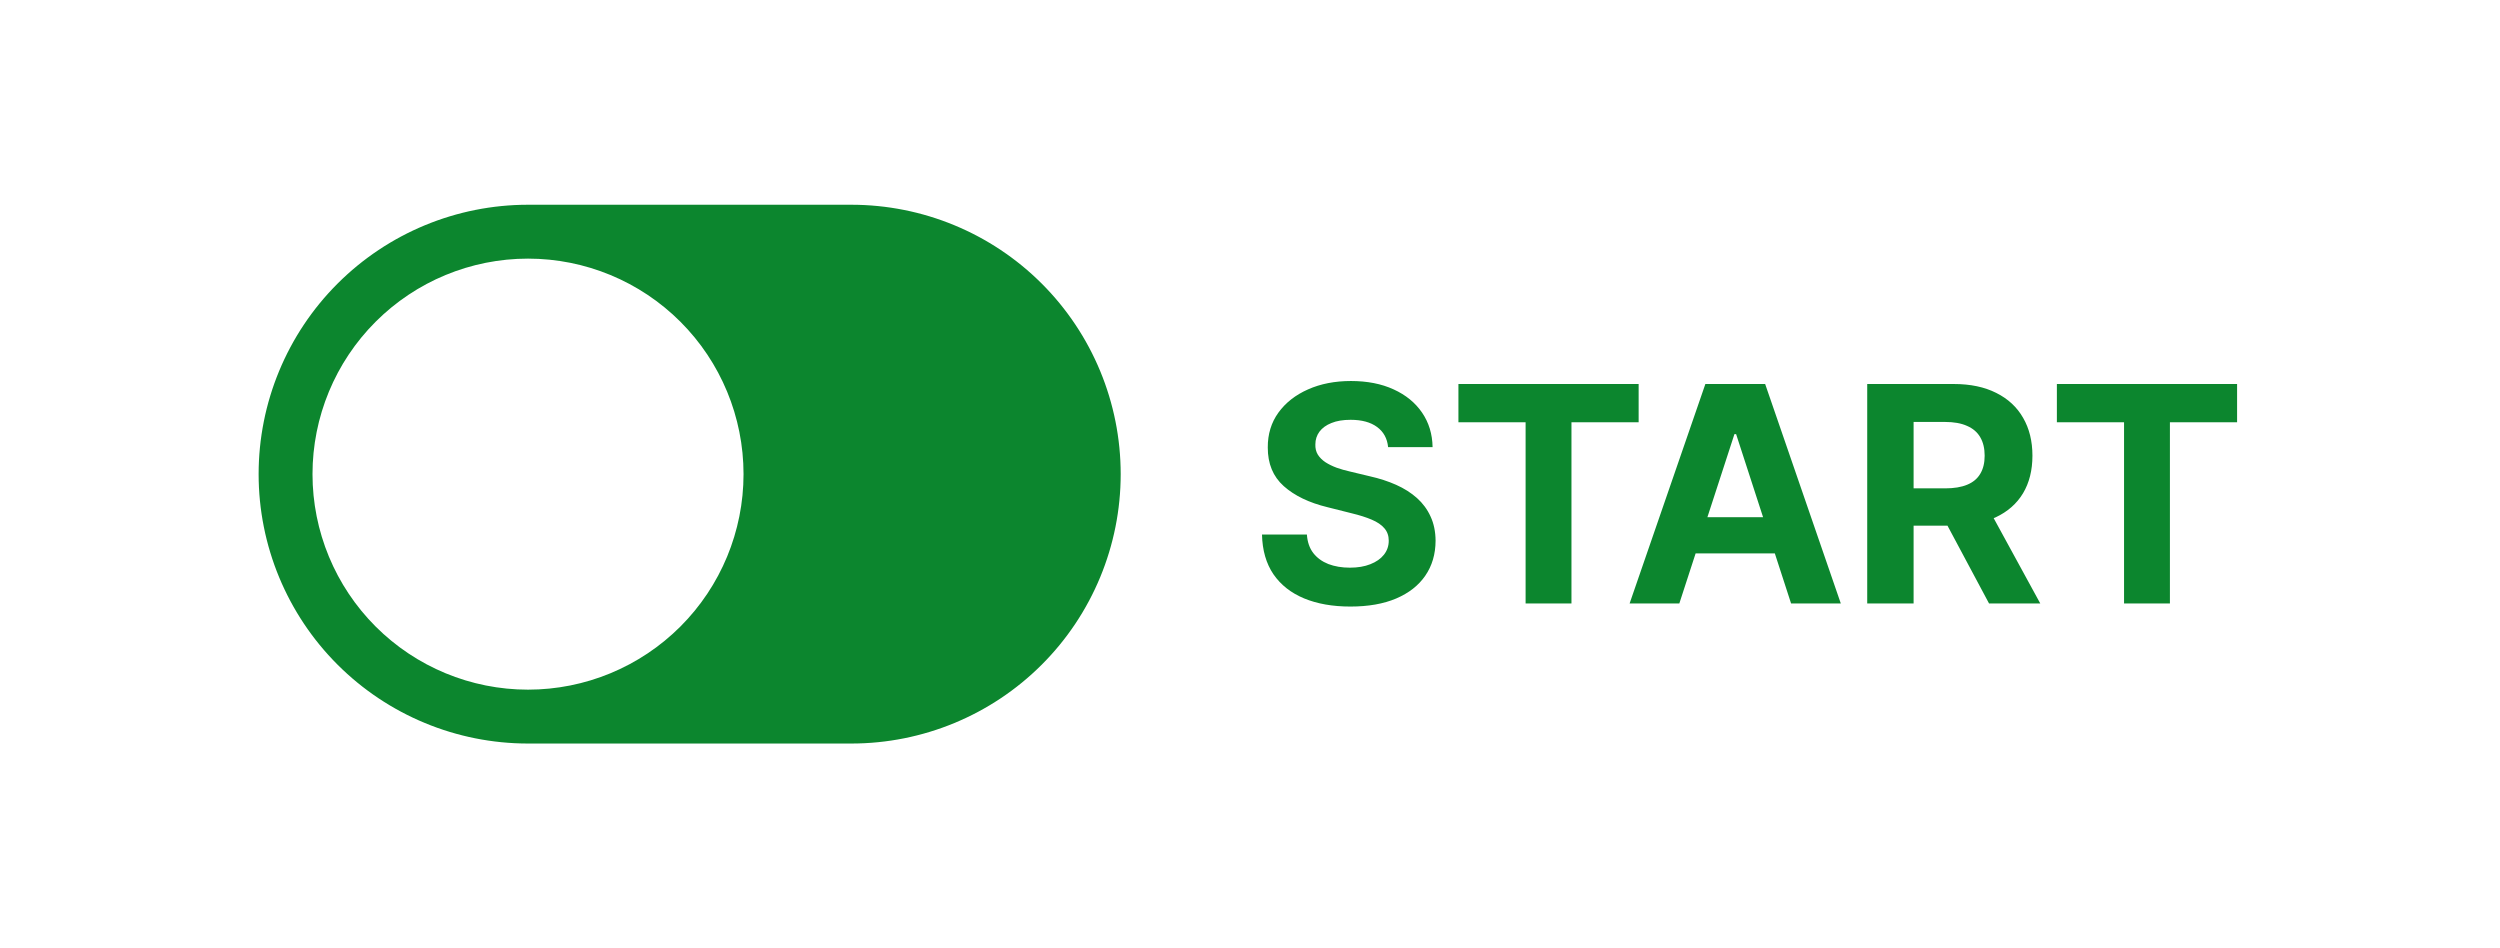 <svg width="116" height="44" viewBox="0 0 116 44" fill="none" xmlns="http://www.w3.org/2000/svg">
<g filter="url(#filter0_d_668_1690)">
<rect x="6" y="6" width="104" height="32" rx="16" fill="white"/>
<path d="M39.5 34.5C42.815 34.5 45.995 33.183 48.339 30.839C50.683 28.495 52 25.315 52 22C52 18.685 50.683 15.505 48.339 13.161C45.995 10.817 42.815 9.5 39.5 9.5L24.5 9.5C21.185 9.5 18.005 10.817 15.661 13.161C13.317 15.505 12 18.685 12 22C12 25.315 13.317 28.495 15.661 30.839C18.005 33.183 21.185 34.5 24.5 34.5H39.5ZM24.5 12C27.152 12 29.696 13.054 31.571 14.929C33.446 16.804 34.5 19.348 34.5 22C34.5 24.652 33.446 27.196 31.571 29.071C29.696 30.946 27.152 32 24.5 32C21.848 32 19.304 30.946 17.429 29.071C15.554 27.196 14.5 24.652 14.5 22C14.5 19.348 15.554 16.804 17.429 14.929C19.304 13.054 21.848 12 24.5 12Z" fill="#0C862E"/>
<path d="M64.408 20.746C64.369 20.345 64.198 20.034 63.896 19.812C63.595 19.59 63.185 19.479 62.668 19.479C62.317 19.479 62.02 19.528 61.778 19.628C61.536 19.724 61.351 19.858 61.222 20.03C61.096 20.203 61.033 20.398 61.033 20.617C61.026 20.799 61.064 20.959 61.147 21.095C61.233 21.23 61.351 21.348 61.5 21.447C61.649 21.544 61.822 21.628 62.017 21.701C62.213 21.771 62.421 21.83 62.644 21.88L63.558 22.099C64.002 22.198 64.41 22.331 64.781 22.496C65.153 22.662 65.474 22.866 65.746 23.108C66.017 23.35 66.228 23.635 66.377 23.963C66.53 24.291 66.608 24.667 66.611 25.092C66.608 25.715 66.448 26.255 66.133 26.712C65.822 27.166 65.371 27.519 64.781 27.771C64.195 28.02 63.487 28.144 62.658 28.144C61.836 28.144 61.12 28.018 60.511 27.766C59.904 27.514 59.43 27.142 59.089 26.648C58.751 26.151 58.573 25.536 58.557 24.803H60.64C60.663 25.145 60.761 25.43 60.933 25.658C61.109 25.884 61.343 26.055 61.634 26.171C61.929 26.283 62.262 26.34 62.633 26.34C62.998 26.34 63.315 26.287 63.583 26.18C63.855 26.074 64.065 25.927 64.215 25.738C64.364 25.549 64.438 25.332 64.438 25.087C64.438 24.858 64.37 24.666 64.234 24.51C64.102 24.354 63.906 24.222 63.648 24.112C63.392 24.003 63.079 23.903 62.708 23.814L61.599 23.535C60.741 23.327 60.063 23 59.566 22.556C59.069 22.112 58.822 21.514 58.825 20.761C58.822 20.145 58.986 19.606 59.318 19.146C59.652 18.685 60.111 18.325 60.695 18.067C61.278 17.808 61.941 17.679 62.683 17.679C63.439 17.679 64.099 17.808 64.662 18.067C65.229 18.325 65.669 18.685 65.984 19.146C66.299 19.606 66.462 20.14 66.472 20.746H64.408ZM67.671 19.593V17.818H76.033V19.593H72.916V28H70.788V19.593H67.671ZM77.921 28H75.614L79.129 17.818H81.903L85.413 28H83.106L80.556 20.145H80.477L77.921 28ZM77.777 23.998H83.226V25.678H77.777V23.998ZM86.639 28V17.818H90.656C91.425 17.818 92.081 17.956 92.625 18.231C93.171 18.503 93.588 18.889 93.873 19.389C94.161 19.886 94.305 20.471 94.305 21.144C94.305 21.82 94.159 22.402 93.868 22.889C93.576 23.373 93.153 23.744 92.6 24.003C92.05 24.261 91.383 24.391 90.601 24.391H87.912V22.66H90.253C90.664 22.66 91.006 22.604 91.277 22.491C91.549 22.379 91.751 22.21 91.884 21.984C92.02 21.759 92.088 21.479 92.088 21.144C92.088 20.806 92.02 20.521 91.884 20.289C91.751 20.057 91.547 19.881 91.272 19.762C91.001 19.639 90.658 19.578 90.243 19.578H88.791V28H86.639ZM92.137 23.366L94.668 28H92.291L89.816 23.366H92.137ZM95.439 19.593V17.818H103.801V19.593H100.684V28H98.556V19.593H95.439Z" fill="#0C862E"/>
</g>
<defs>
<filter id="filter0_d_668_1690" x="0" y="0" width="116" height="44" filterUnits="userSpaceOnUse" color-interpolation-filters="sRGB">
<feFlood flood-opacity="0" result="BackgroundImageFix"/>
<feColorMatrix in="SourceAlpha" type="matrix" values="0 0 0 0 0 0 0 0 0 0 0 0 0 0 0 0 0 0 127 0" result="hardAlpha"/>
<feOffset/>
<feGaussianBlur stdDeviation="3"/>
<feComposite in2="hardAlpha" operator="out"/>
<feColorMatrix type="matrix" values="0 0 0 0 0 0 0 0 0 0 0 0 0 0 0 0 0 0 0.25 0"/>
<feBlend mode="normal" in2="BackgroundImageFix" result="effect1_dropShadow_668_1690"/>
<feBlend mode="normal" in="SourceGraphic" in2="effect1_dropShadow_668_1690" result="shape"/>
</filter>
</defs>
</svg>
